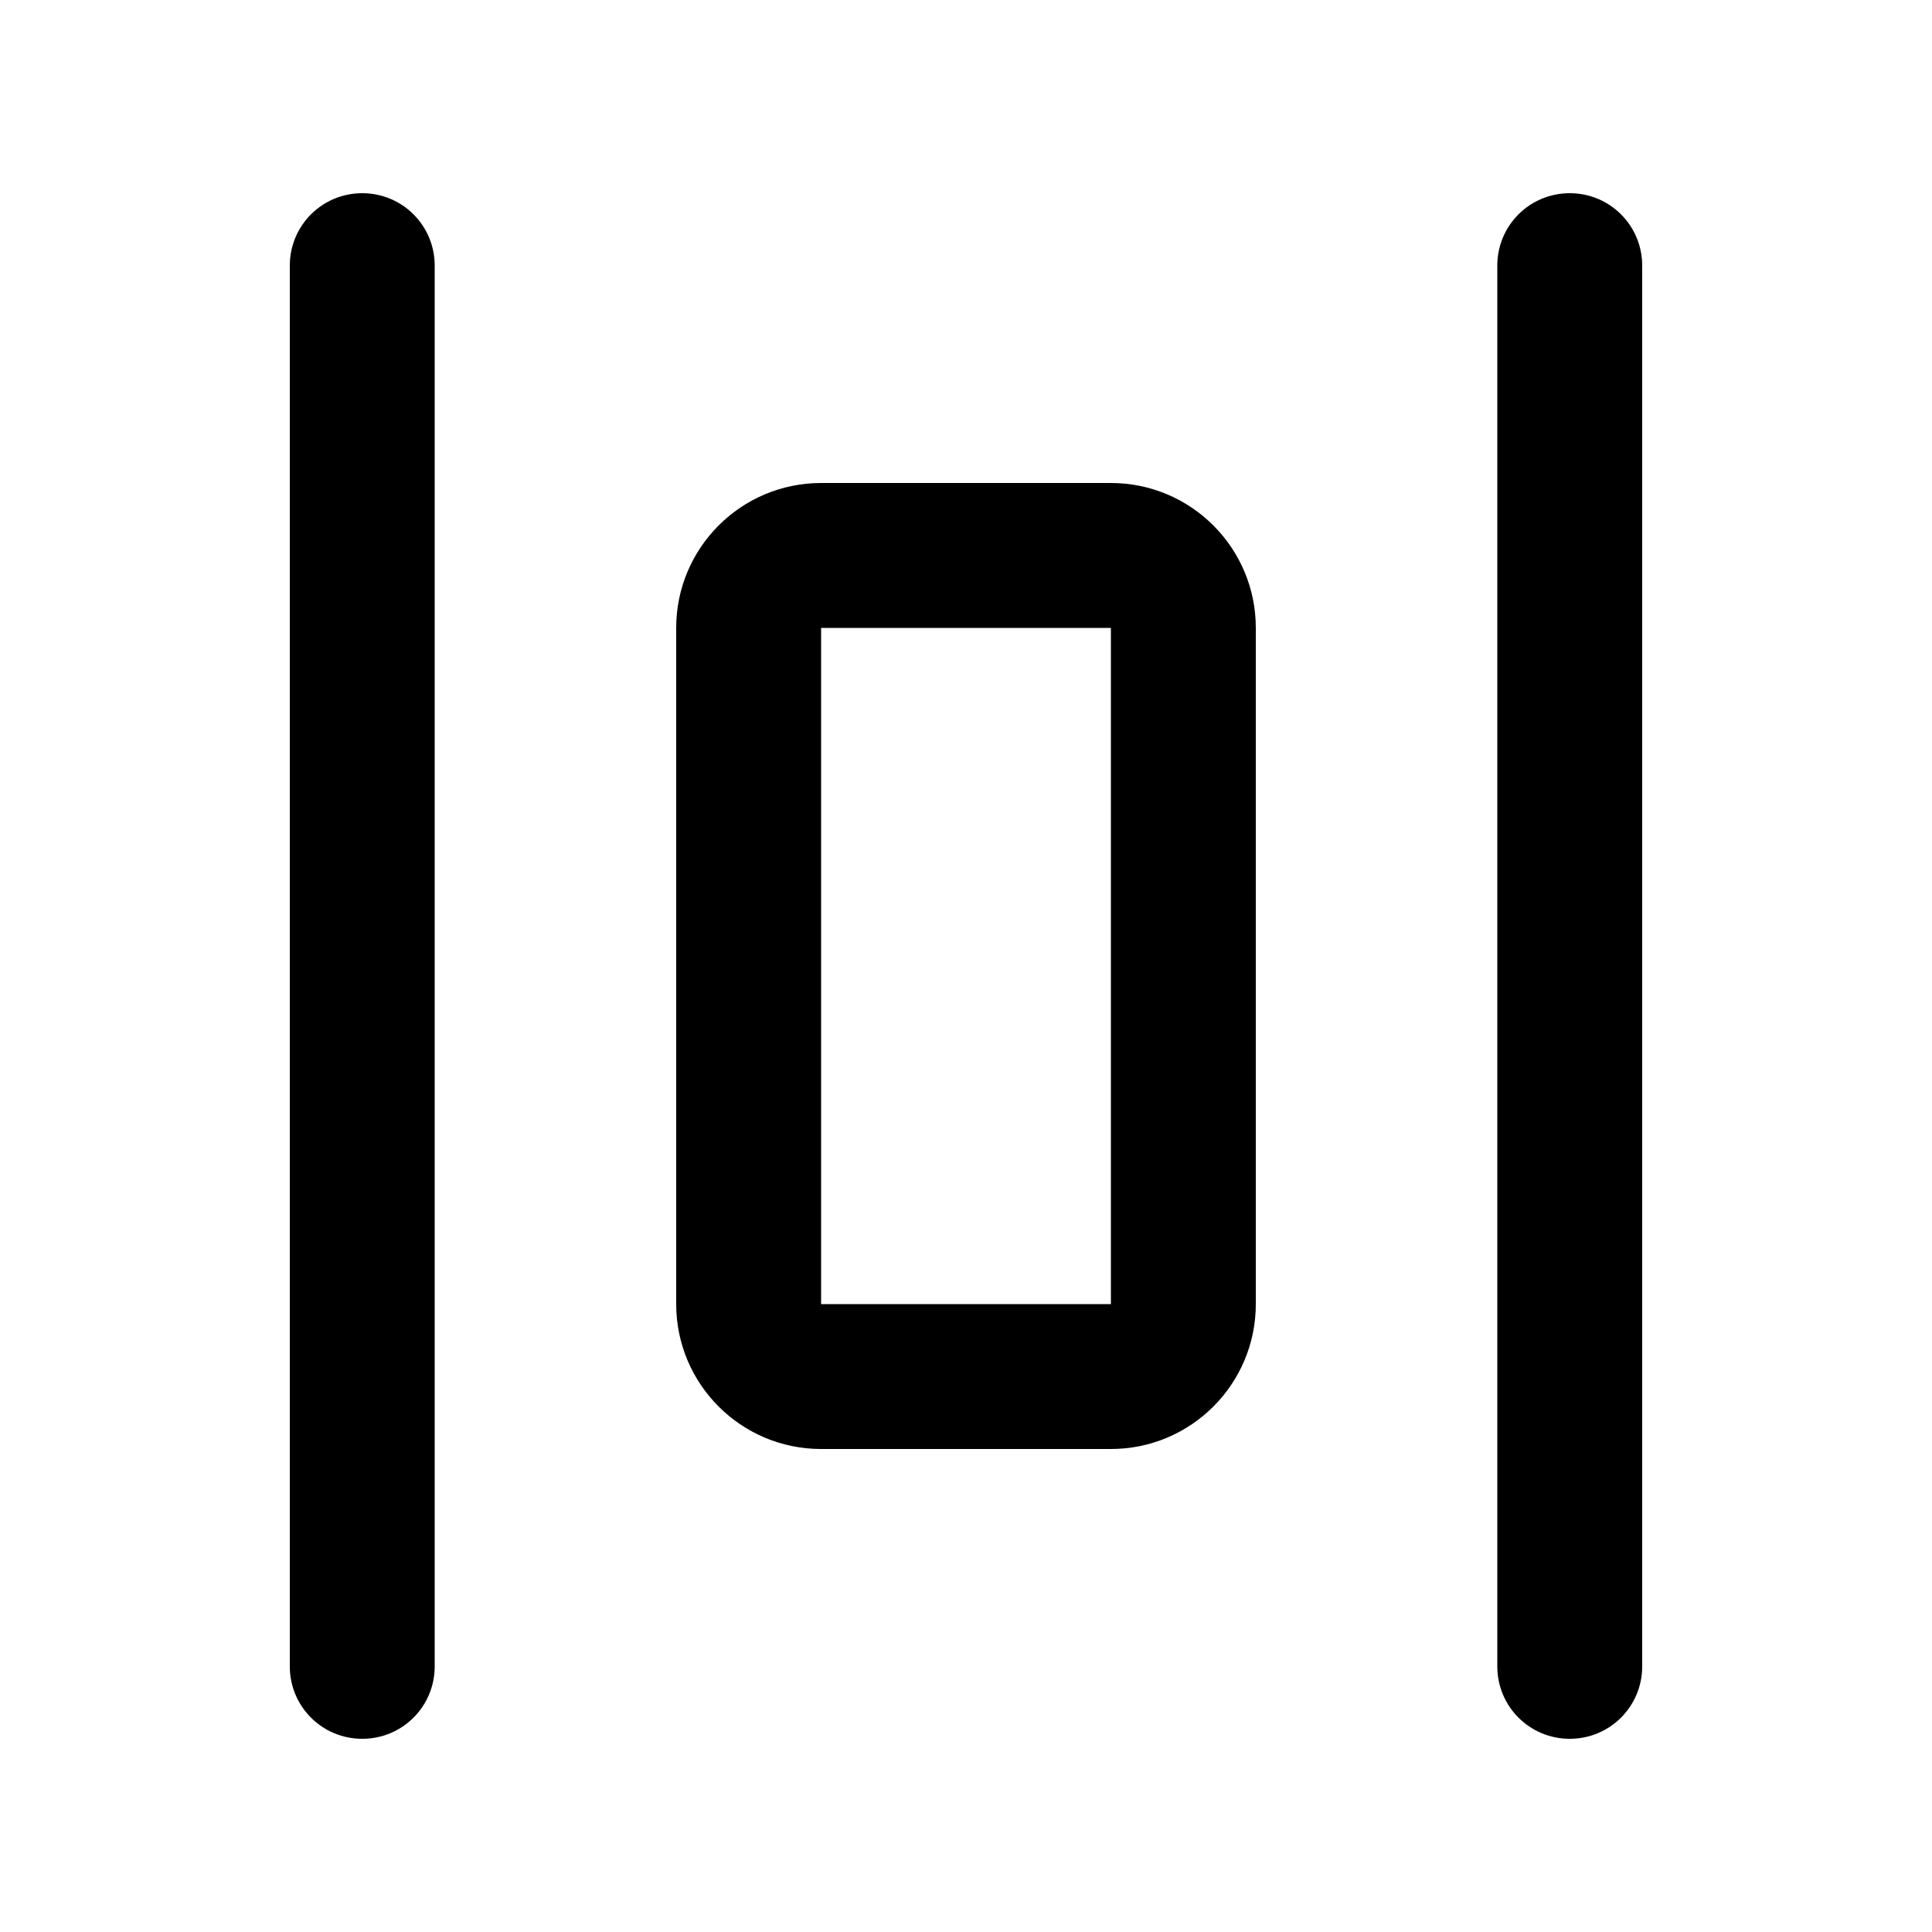 <svg xmlns="http://www.w3.org/2000/svg" viewBox="0 0 640 640"><!--! Font Awesome Pro 7.1.0 by @fontawesome - https://fontawesome.com License - https://fontawesome.com/license (Commercial License) Copyright 2025 Fonticons, Inc. --><path fill="currentColor" d="M520 64C506.7 64 496 74.7 496 88L496 552C496 565.3 506.7 576 520 576C533.3 576 544 565.3 544 552L544 88C544 74.7 533.3 64 520 64zM368 432L272 432L272 208L368 208L368 432zM416 208C416 181.5 394.5 160 368 160L272 160C245.5 160 224 181.5 224 208L224 432C224 458.5 245.5 480 272 480L368 480C394.5 480 416 458.5 416 432L416 208zM144 88C144 74.7 133.3 64 120 64C106.7 64 96 74.7 96 88L96 552C96 565.3 106.7 576 120 576C133.3 576 144 565.3 144 552L144 88z"/></svg>